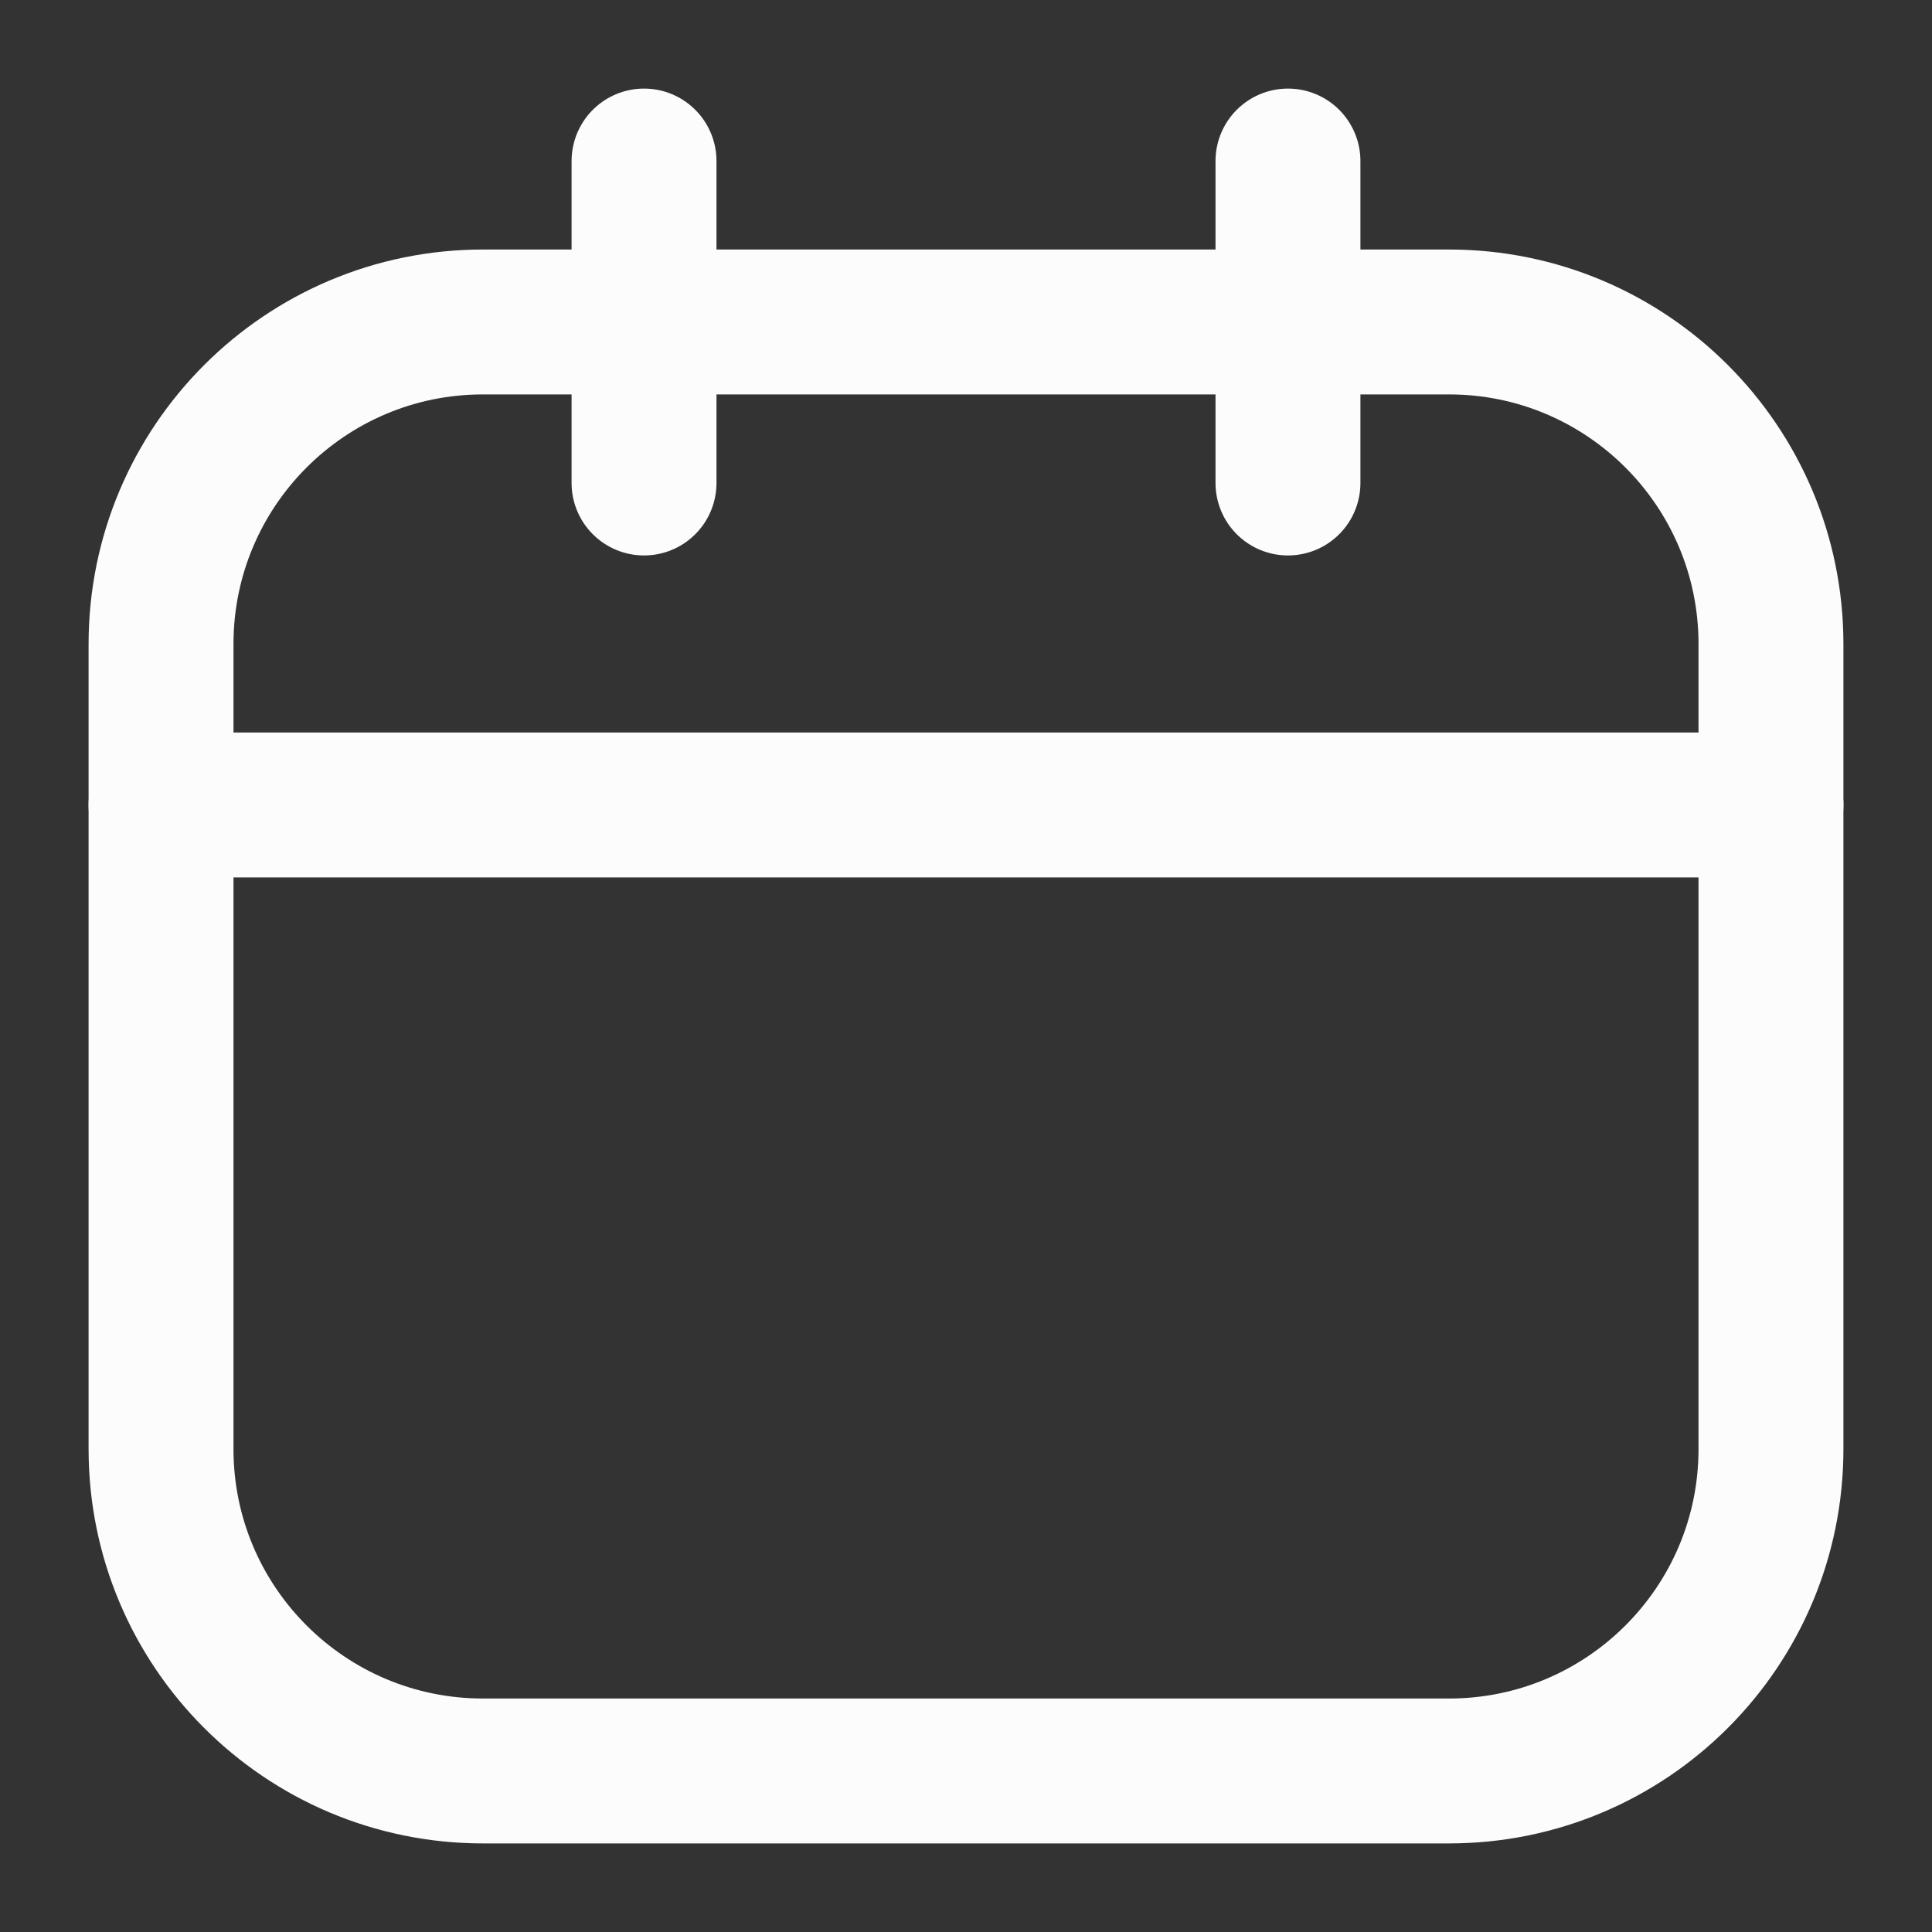 <svg width="20" height="20" viewBox="0 0 20 20" fill="none" xmlns="http://www.w3.org/2000/svg">
<rect x="0" y="0" width="20" height="20" fill="#333333" stroke="none"/>
<path d="M15 3.333H5C3.159 3.333 1.667 4.826 1.667 6.667V15C1.667 16.841 3.159 18.333 5 18.333H15C16.841 18.333 18.333 16.841 18.333 15V6.667C18.333 4.826 16.841 3.333 15 3.333Z" stroke="#FCFCFC" stroke-width="1.5" stroke-linecap="round" stroke-linejoin="round"/>
<path d="M6.667 1.667V5" stroke="#FCFCFC" stroke-width="1.5" stroke-linecap="round" stroke-linejoin="round"/>
<path d="M13.333 1.667V5" stroke="#FCFCFC" stroke-width="1.5" stroke-linecap="round" stroke-linejoin="round"/>
<path d="M1.667 8.333H18.333" stroke="#FCFCFC" stroke-width="1.5" stroke-linecap="round" stroke-linejoin="round"/>
</svg>
